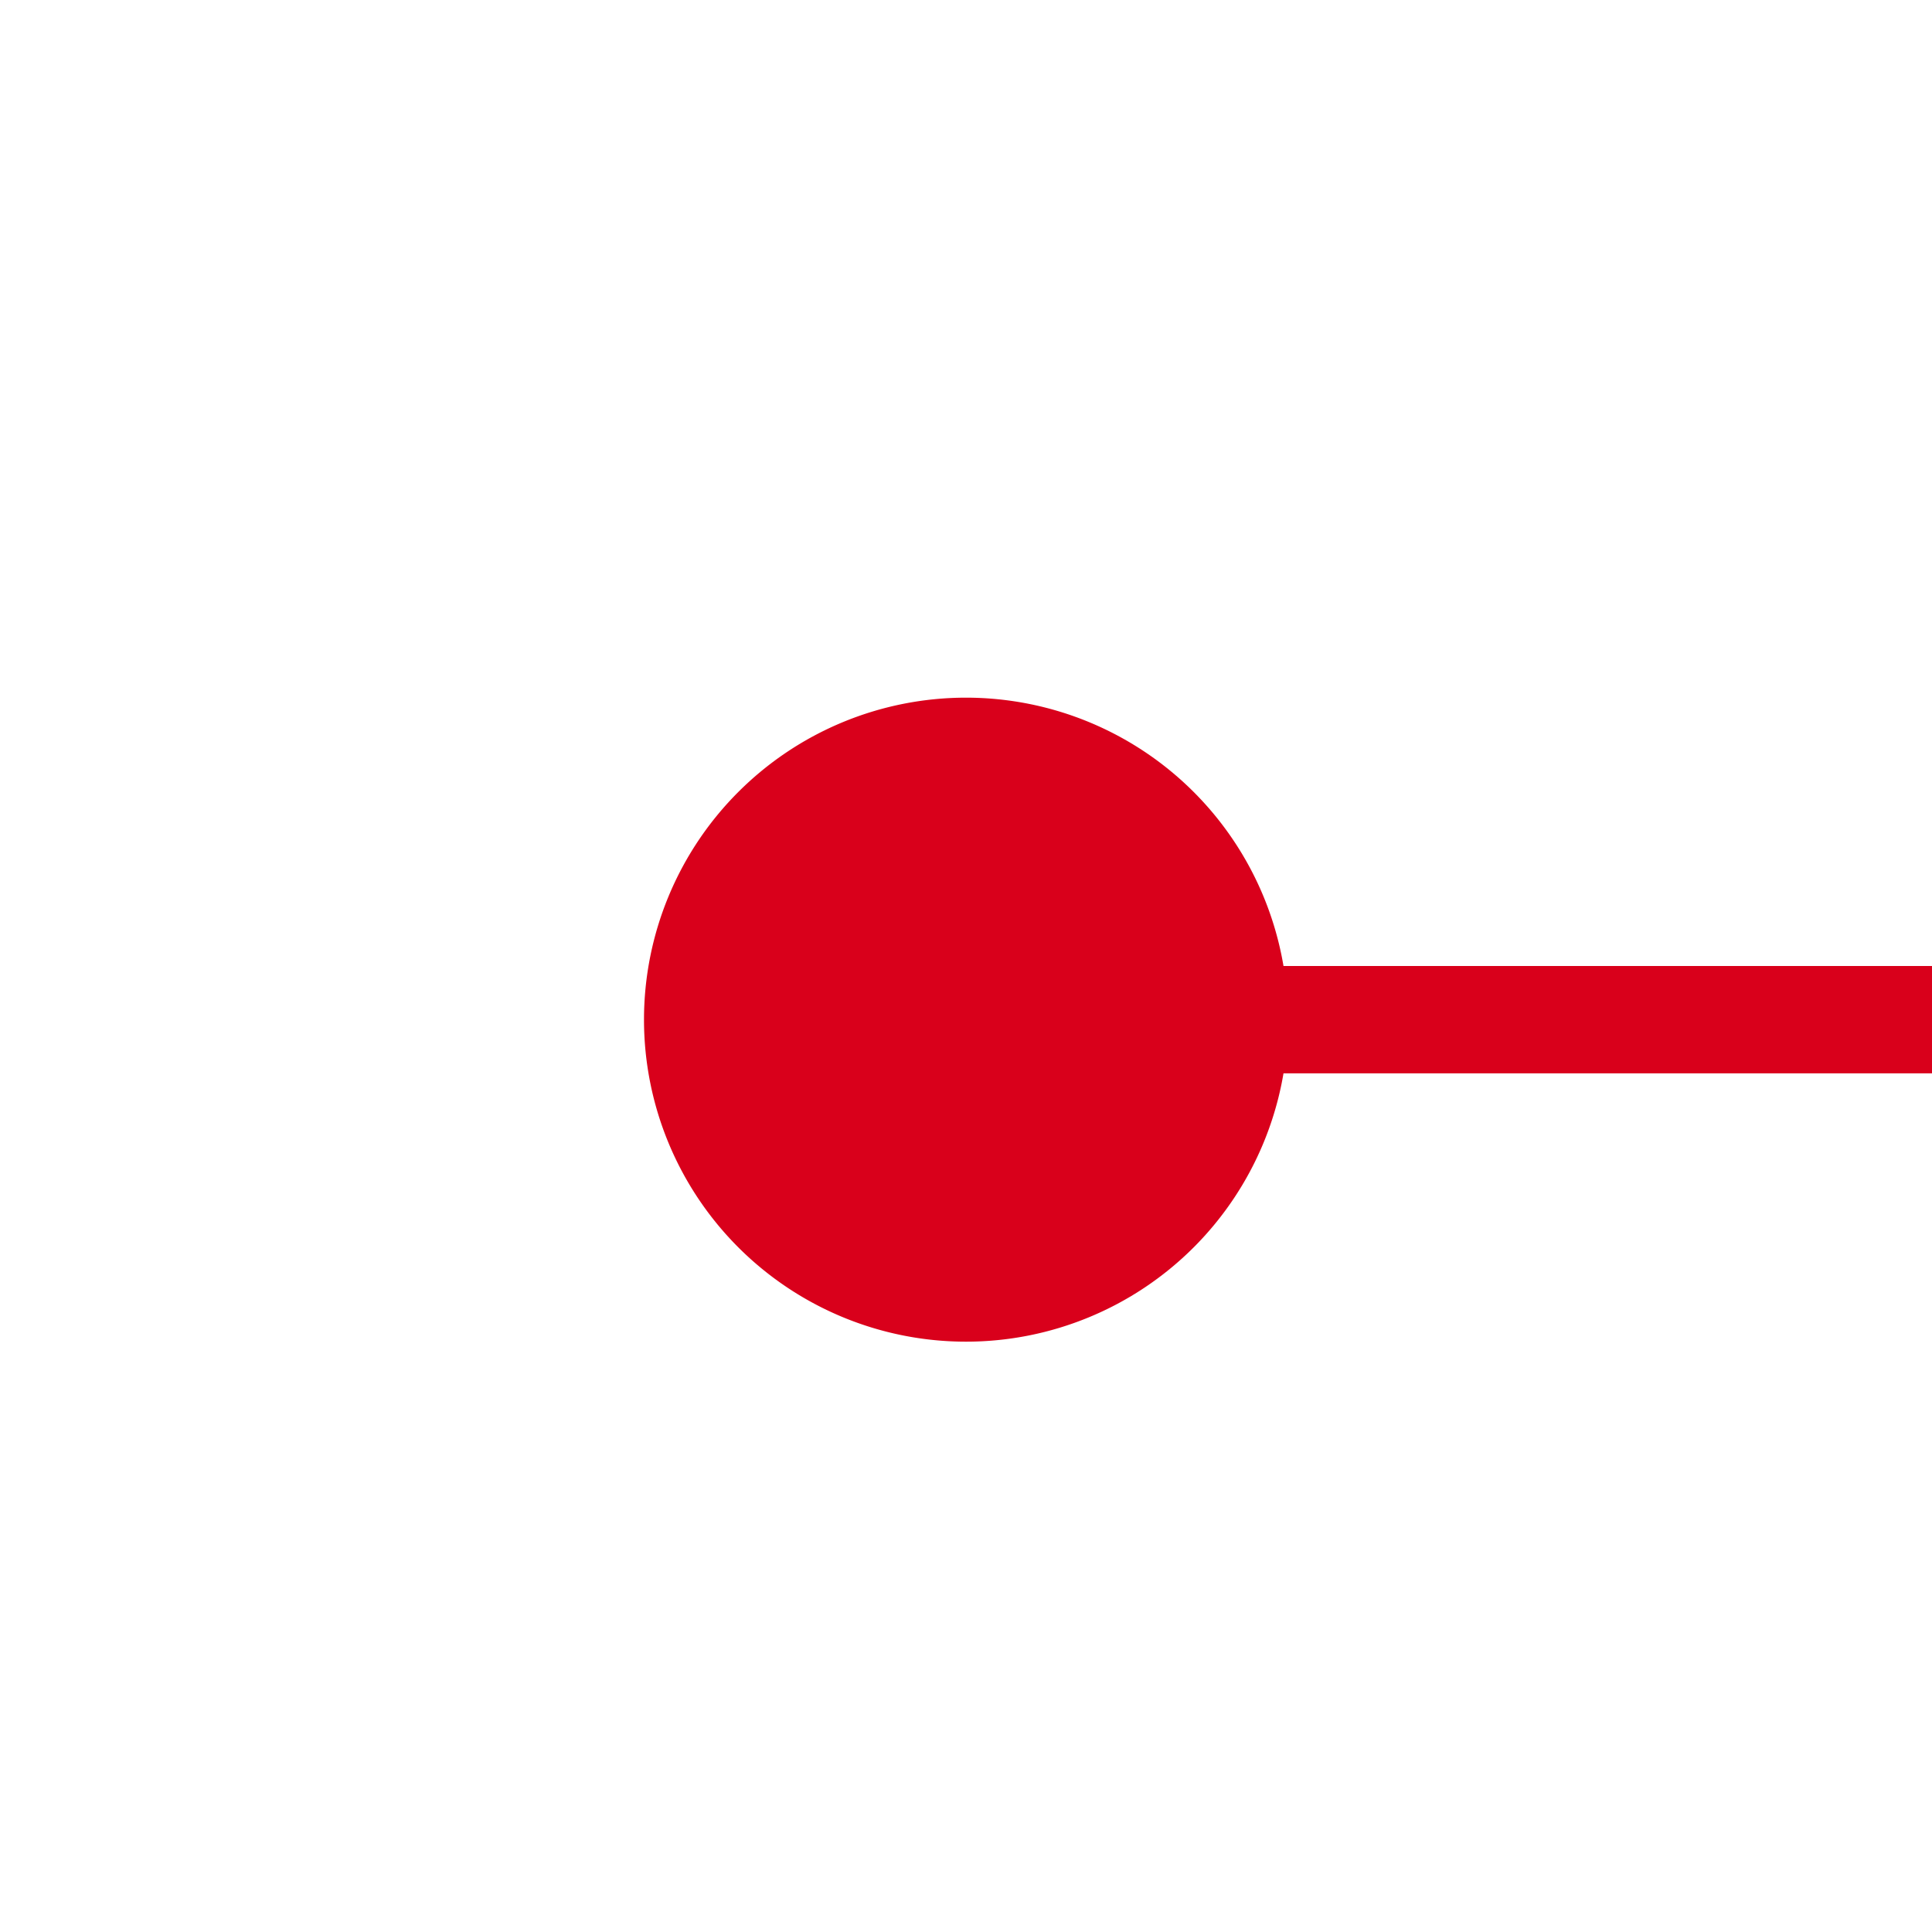 ﻿<?xml version="1.0" encoding="utf-8"?>
<svg version="1.1" xmlns:xlink="http://www.w3.org/1999/xlink" width="18px" height="18px" preserveAspectRatio="xMinYMid meet" viewBox="1729 658  18 16" xmlns="http://www.w3.org/2000/svg">
  <path d="M 1736 666.5  L 1895 666.5  " stroke-width="1" stroke="#d9001b" fill="none" />
  <path d="M 1738 663.5  A 3 3 0 0 0 1735 666.5 A 3 3 0 0 0 1738 669.5 A 3 3 0 0 0 1741 666.5 A 3 3 0 0 0 1738 663.5 Z M 1893 663.5  A 3 3 0 0 0 1890 666.5 A 3 3 0 0 0 1893 669.5 A 3 3 0 0 0 1896 666.5 A 3 3 0 0 0 1893 663.5 Z " fill-rule="nonzero" fill="#d9001b" stroke="none" />
</svg>